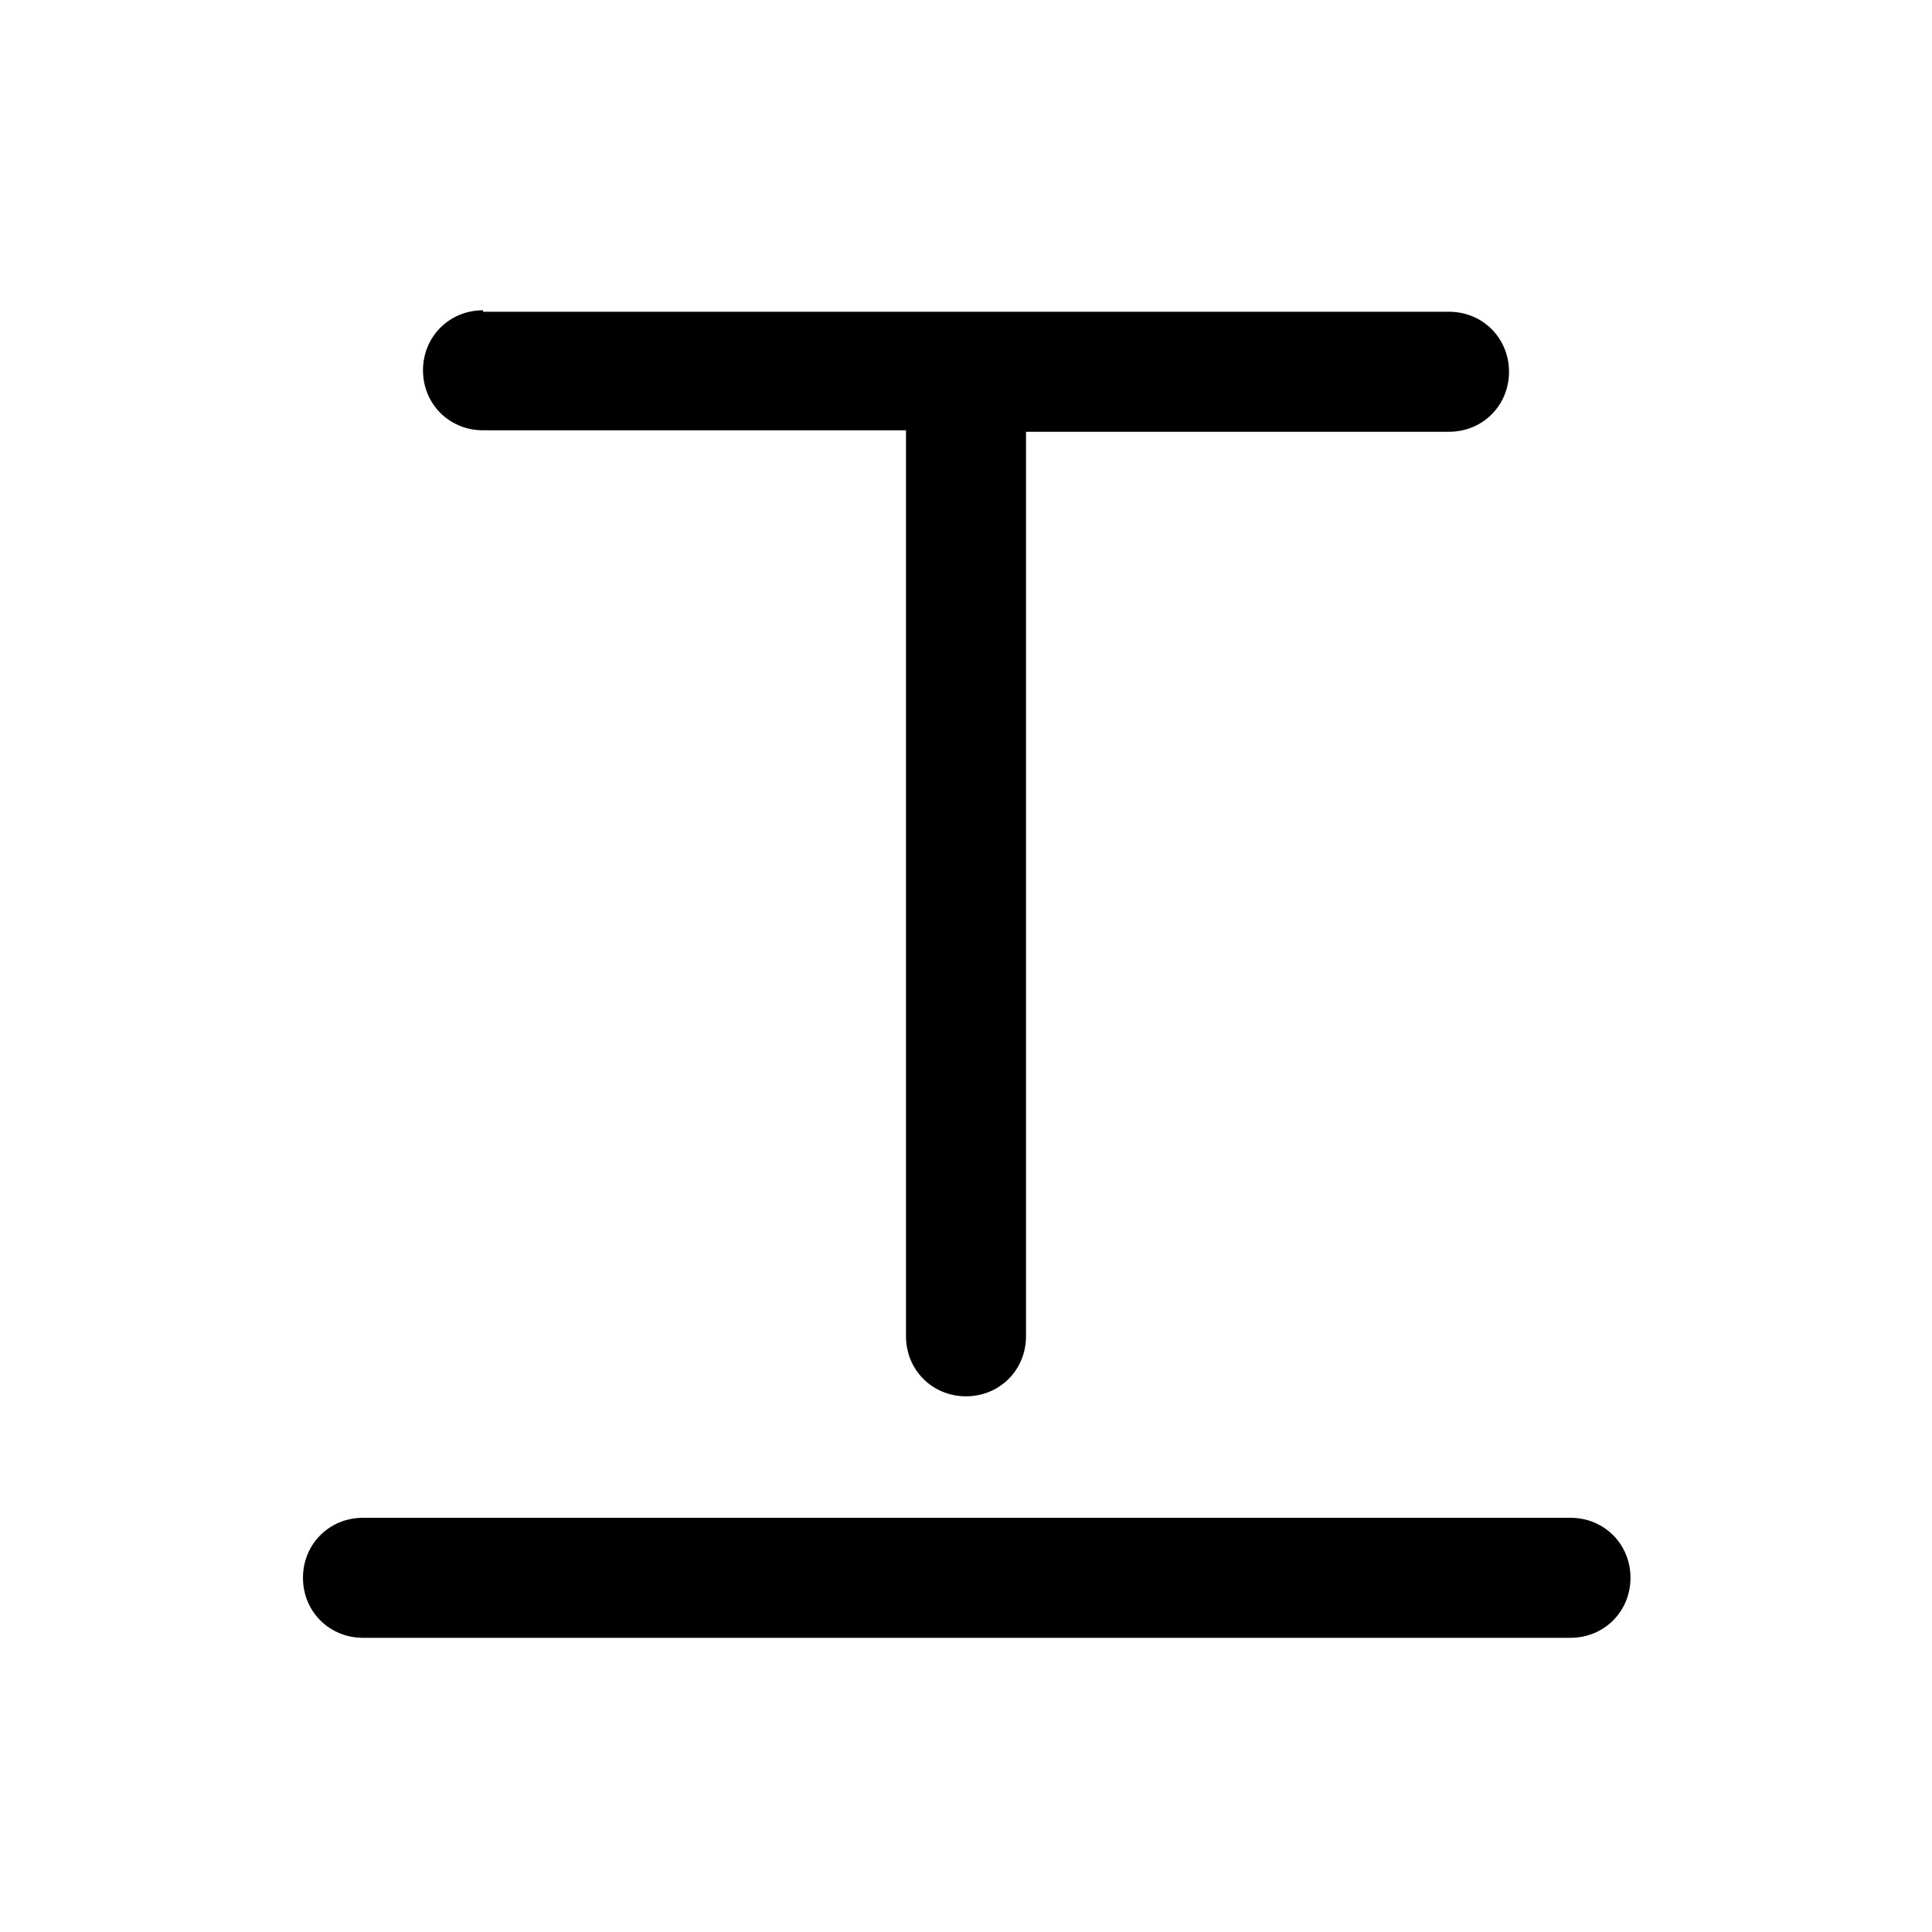 <?xml version="1.0" encoding="utf-8"?>
<!-- Generator: Adobe Illustrator 26.0.2, SVG Export Plug-In . SVG Version: 6.00 Build 0)  -->
<svg version="1.1" id="图层_1" xmlns="http://www.w3.org/2000/svg" xmlns:xlink="http://www.w3.org/1999/xlink" x="0px" y="0px"
	 viewBox="0 0 132 132" style="enable-background:new 0 0 132 132;" xml:space="preserve">
<style type="text/css">
	.st0{fill:none;}
	.st1{fill-rule:evenodd;clip-rule:evenodd;fill:currentColor;}
</style>
<rect id="size" class="st0" width="132" height="132"/>
<path id="合并" class="st1" d="M33,21.2c-2.3,0-4.1,1.8-4.1,4.1s1.8,4.1,4.1,4.1h28.9v61.9c0,2.3,1.8,4.1,4.1,4.1
	c2.3,0,4.1-1.8,4.1-4.1V29.5H99c2.3,0,4.1-1.8,4.1-4.1s-1.8-4.1-4.1-4.1H33z M24.8,103.7c-2.3,0-4.1,1.8-4.1,4.1s1.8,4.1,4.1,4.1
	h82.5c2.3,0,4.1-1.8,4.1-4.1s-1.8-4.1-4.1-4.1H24.8z"/>
</svg>
